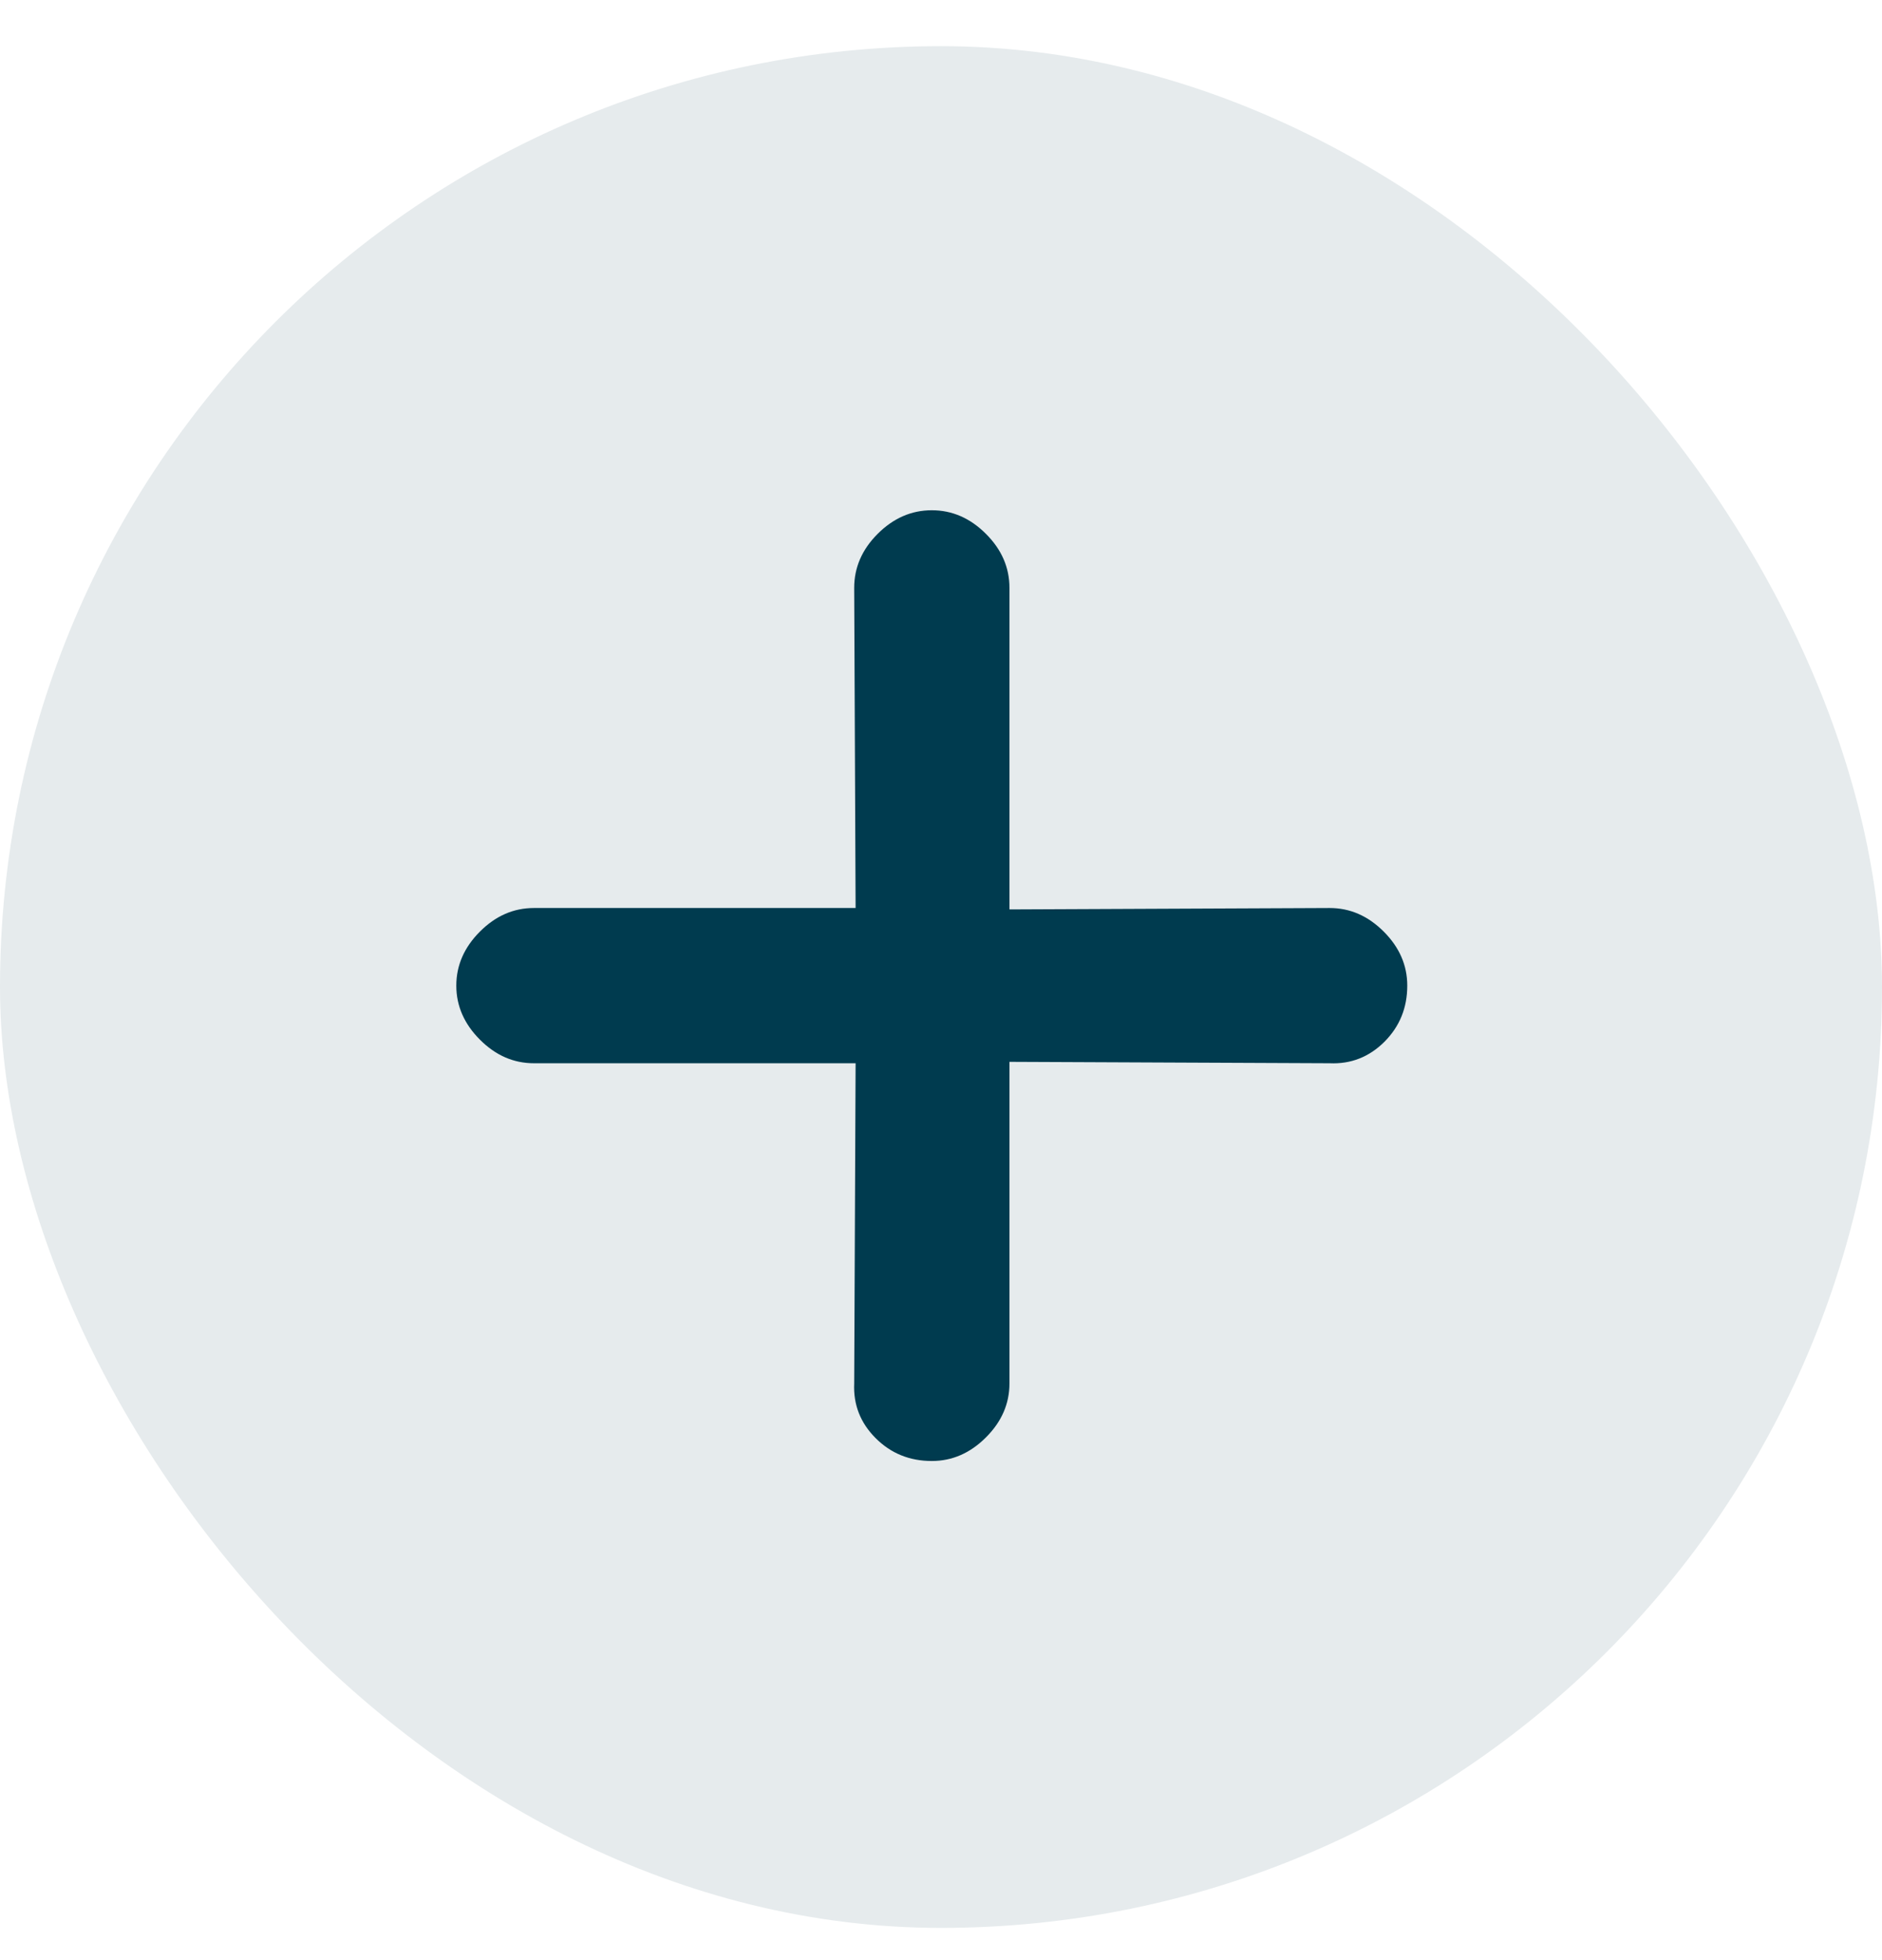 <svg width="24" height="25" viewBox="0 0 24 25" fill="none" xmlns="http://www.w3.org/2000/svg">
<rect y="0.589" width="24" height="24" rx="12" fill="#E6EBED"/>
<path d="M10.911 13.561L6.809 13.561C6.55 13.561 6.32 13.461 6.12 13.26C5.92 13.06 5.819 12.83 5.819 12.571C5.819 12.312 5.92 12.082 6.12 11.882C6.32 11.681 6.55 11.581 6.809 11.581L10.911 11.581L10.893 7.498C10.893 7.238 10.993 7.008 11.193 6.808C11.394 6.608 11.623 6.508 11.883 6.508C12.142 6.508 12.372 6.608 12.572 6.808C12.773 7.008 12.873 7.238 12.873 7.498L12.873 11.599L16.956 11.581C17.216 11.581 17.445 11.681 17.646 11.882C17.846 12.082 17.946 12.312 17.946 12.571C17.946 12.854 17.849 13.092 17.655 13.287C17.46 13.481 17.227 13.573 16.956 13.561L12.873 13.543L12.873 17.645C12.873 17.904 12.773 18.134 12.572 18.334C12.372 18.534 12.142 18.634 11.883 18.634C11.6 18.634 11.361 18.537 11.167 18.343C10.972 18.148 10.881 17.916 10.893 17.645L10.911 13.561Z" fill="#003B4F"/>
</svg>
